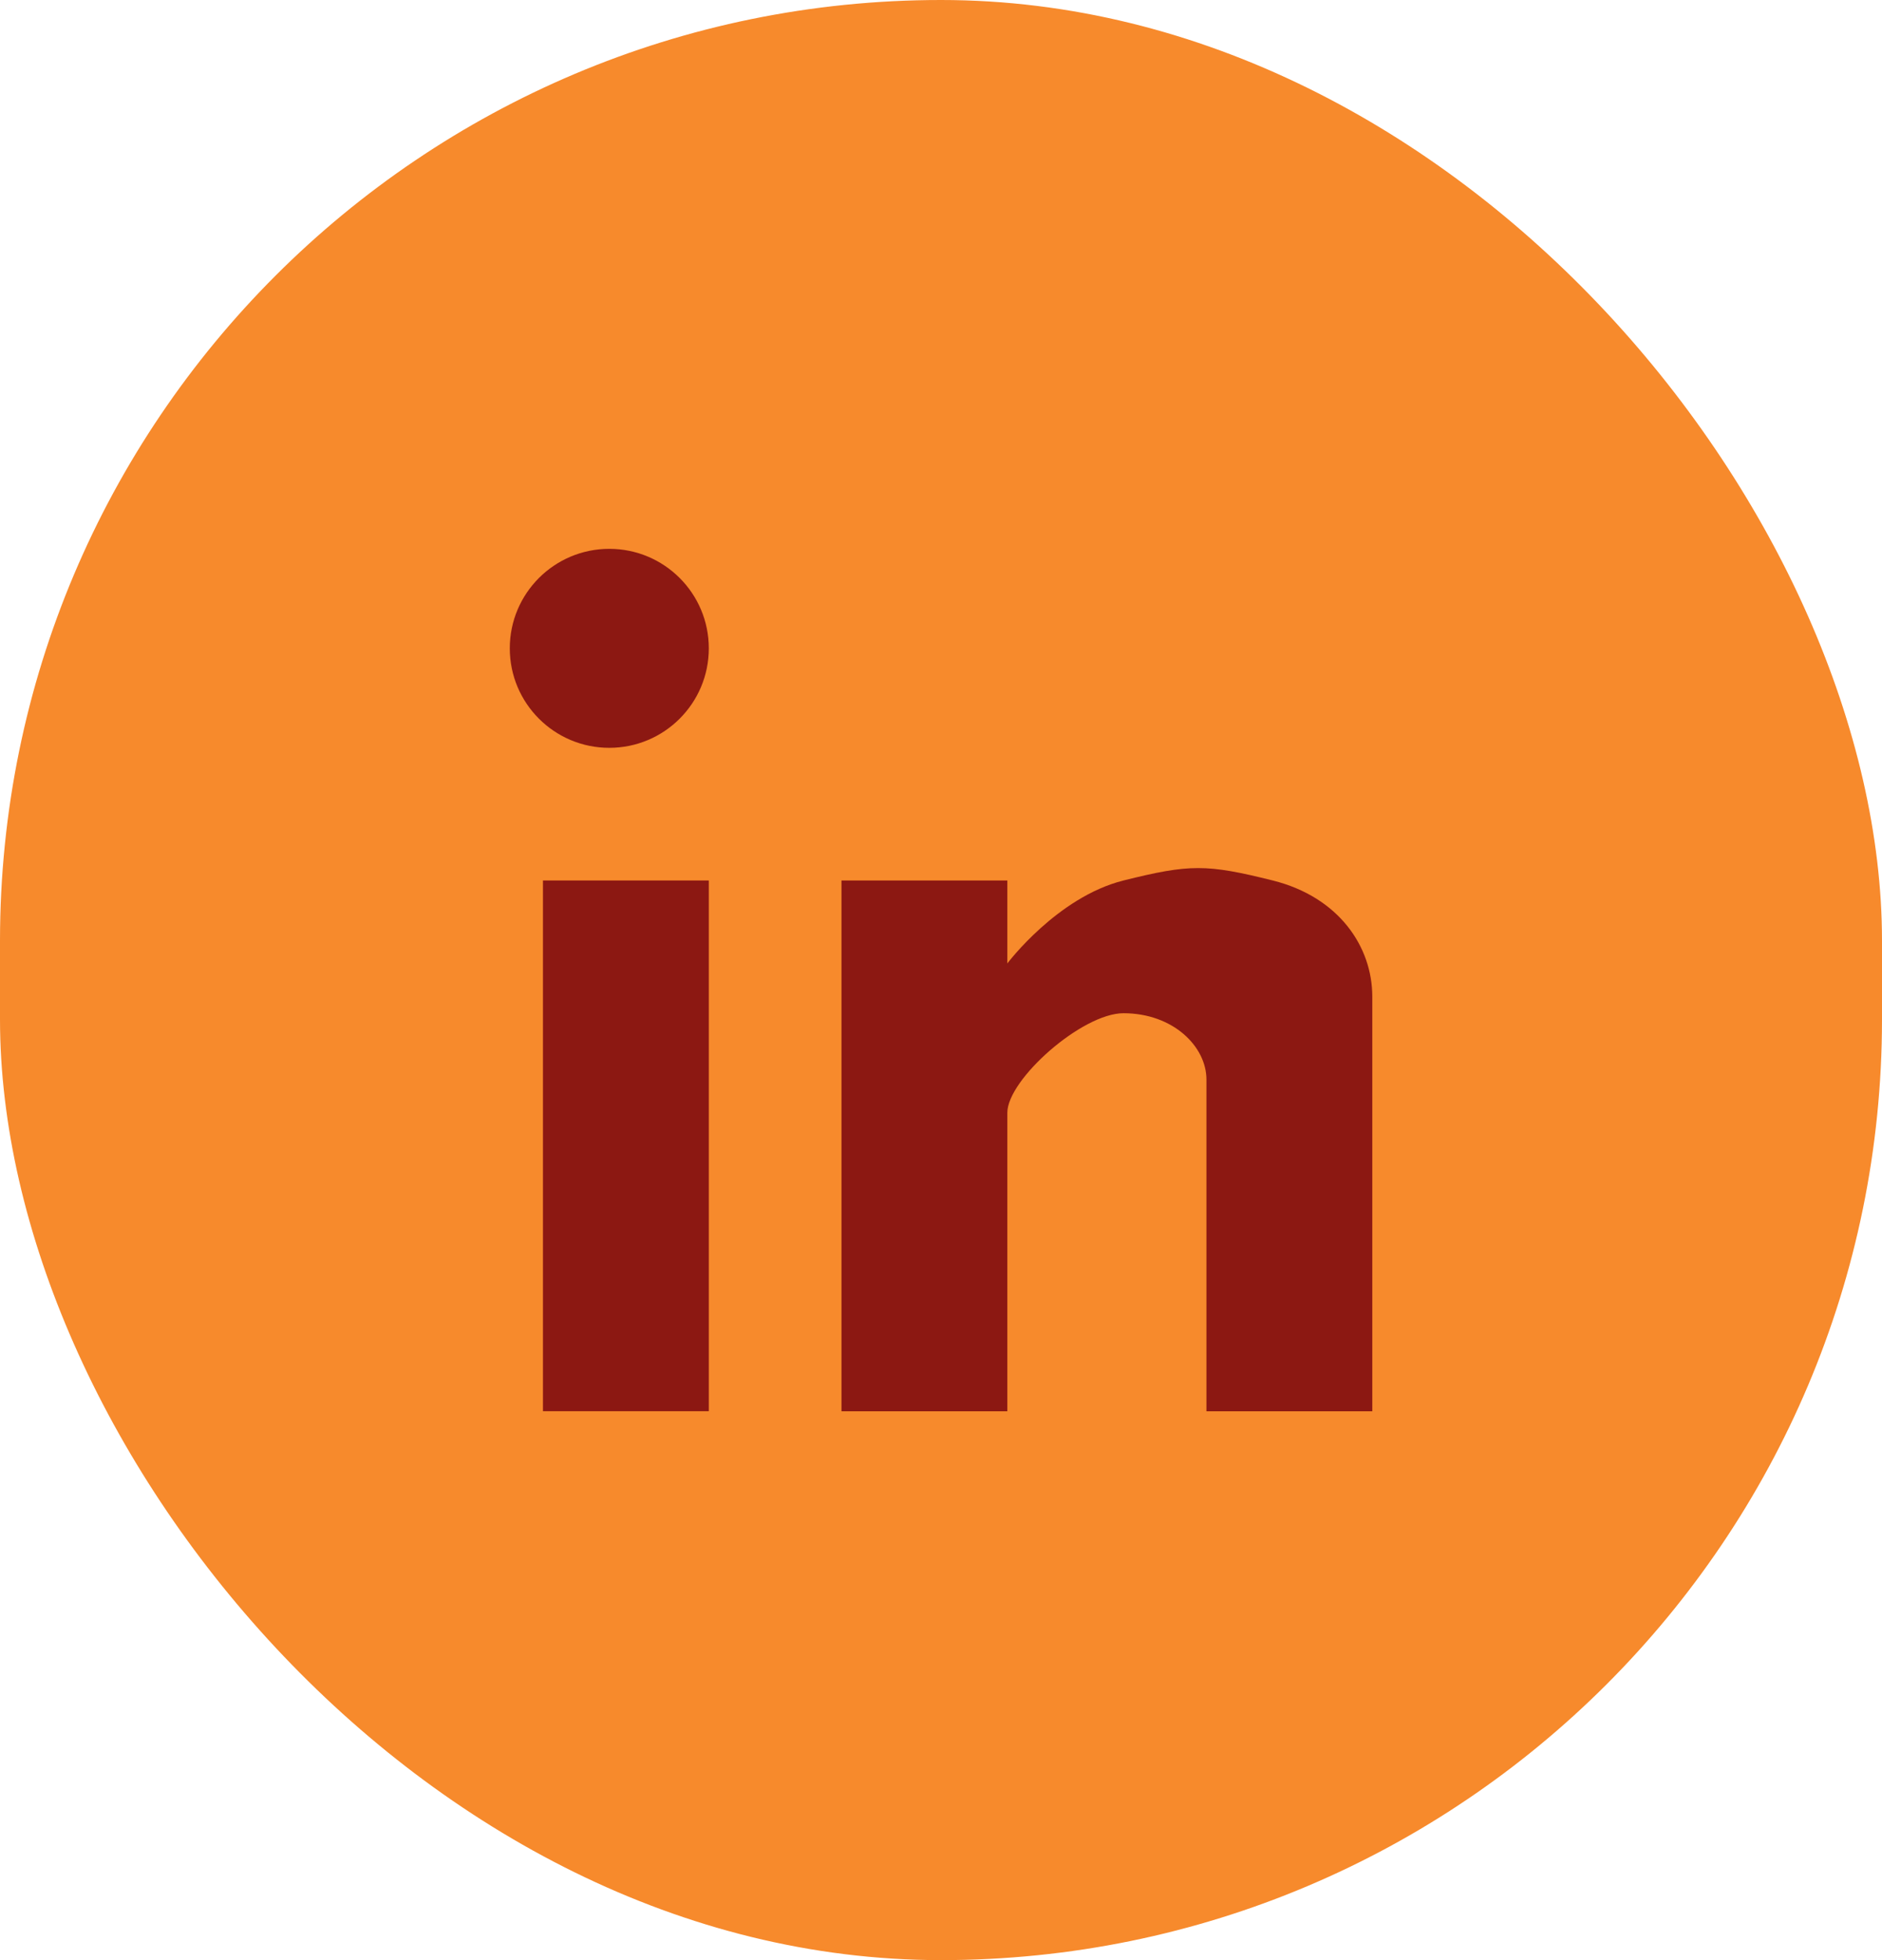 <svg width="24" height="25" viewBox="0 0 24 25" fill="none" xmlns="http://www.w3.org/2000/svg">
<rect width="24" height="25" rx="12" fill="#F78A2C"/>
<circle cx="7.77" cy="8.269" r="1.269" fill="#8C1812"/>
<rect x="6.924" y="11.23" width="2.115" height="6.769" fill="#8C1812"/>
<path d="M10.731 11.23H12.846V12.288C12.846 12.288 13.481 11.442 14.327 11.23C15.173 11.019 15.385 11.019 16.231 11.23C17.077 11.442 17.5 12.077 17.5 12.711C17.5 13.346 17.5 18 17.5 18H15.385C15.385 18 15.385 14.192 15.385 13.769C15.385 13.346 14.958 12.923 14.327 12.923C13.798 12.923 12.846 13.769 12.846 14.192C12.846 14.615 12.846 18 12.846 18H10.731V11.23Z" fill="#8C1812"/>
</svg>
